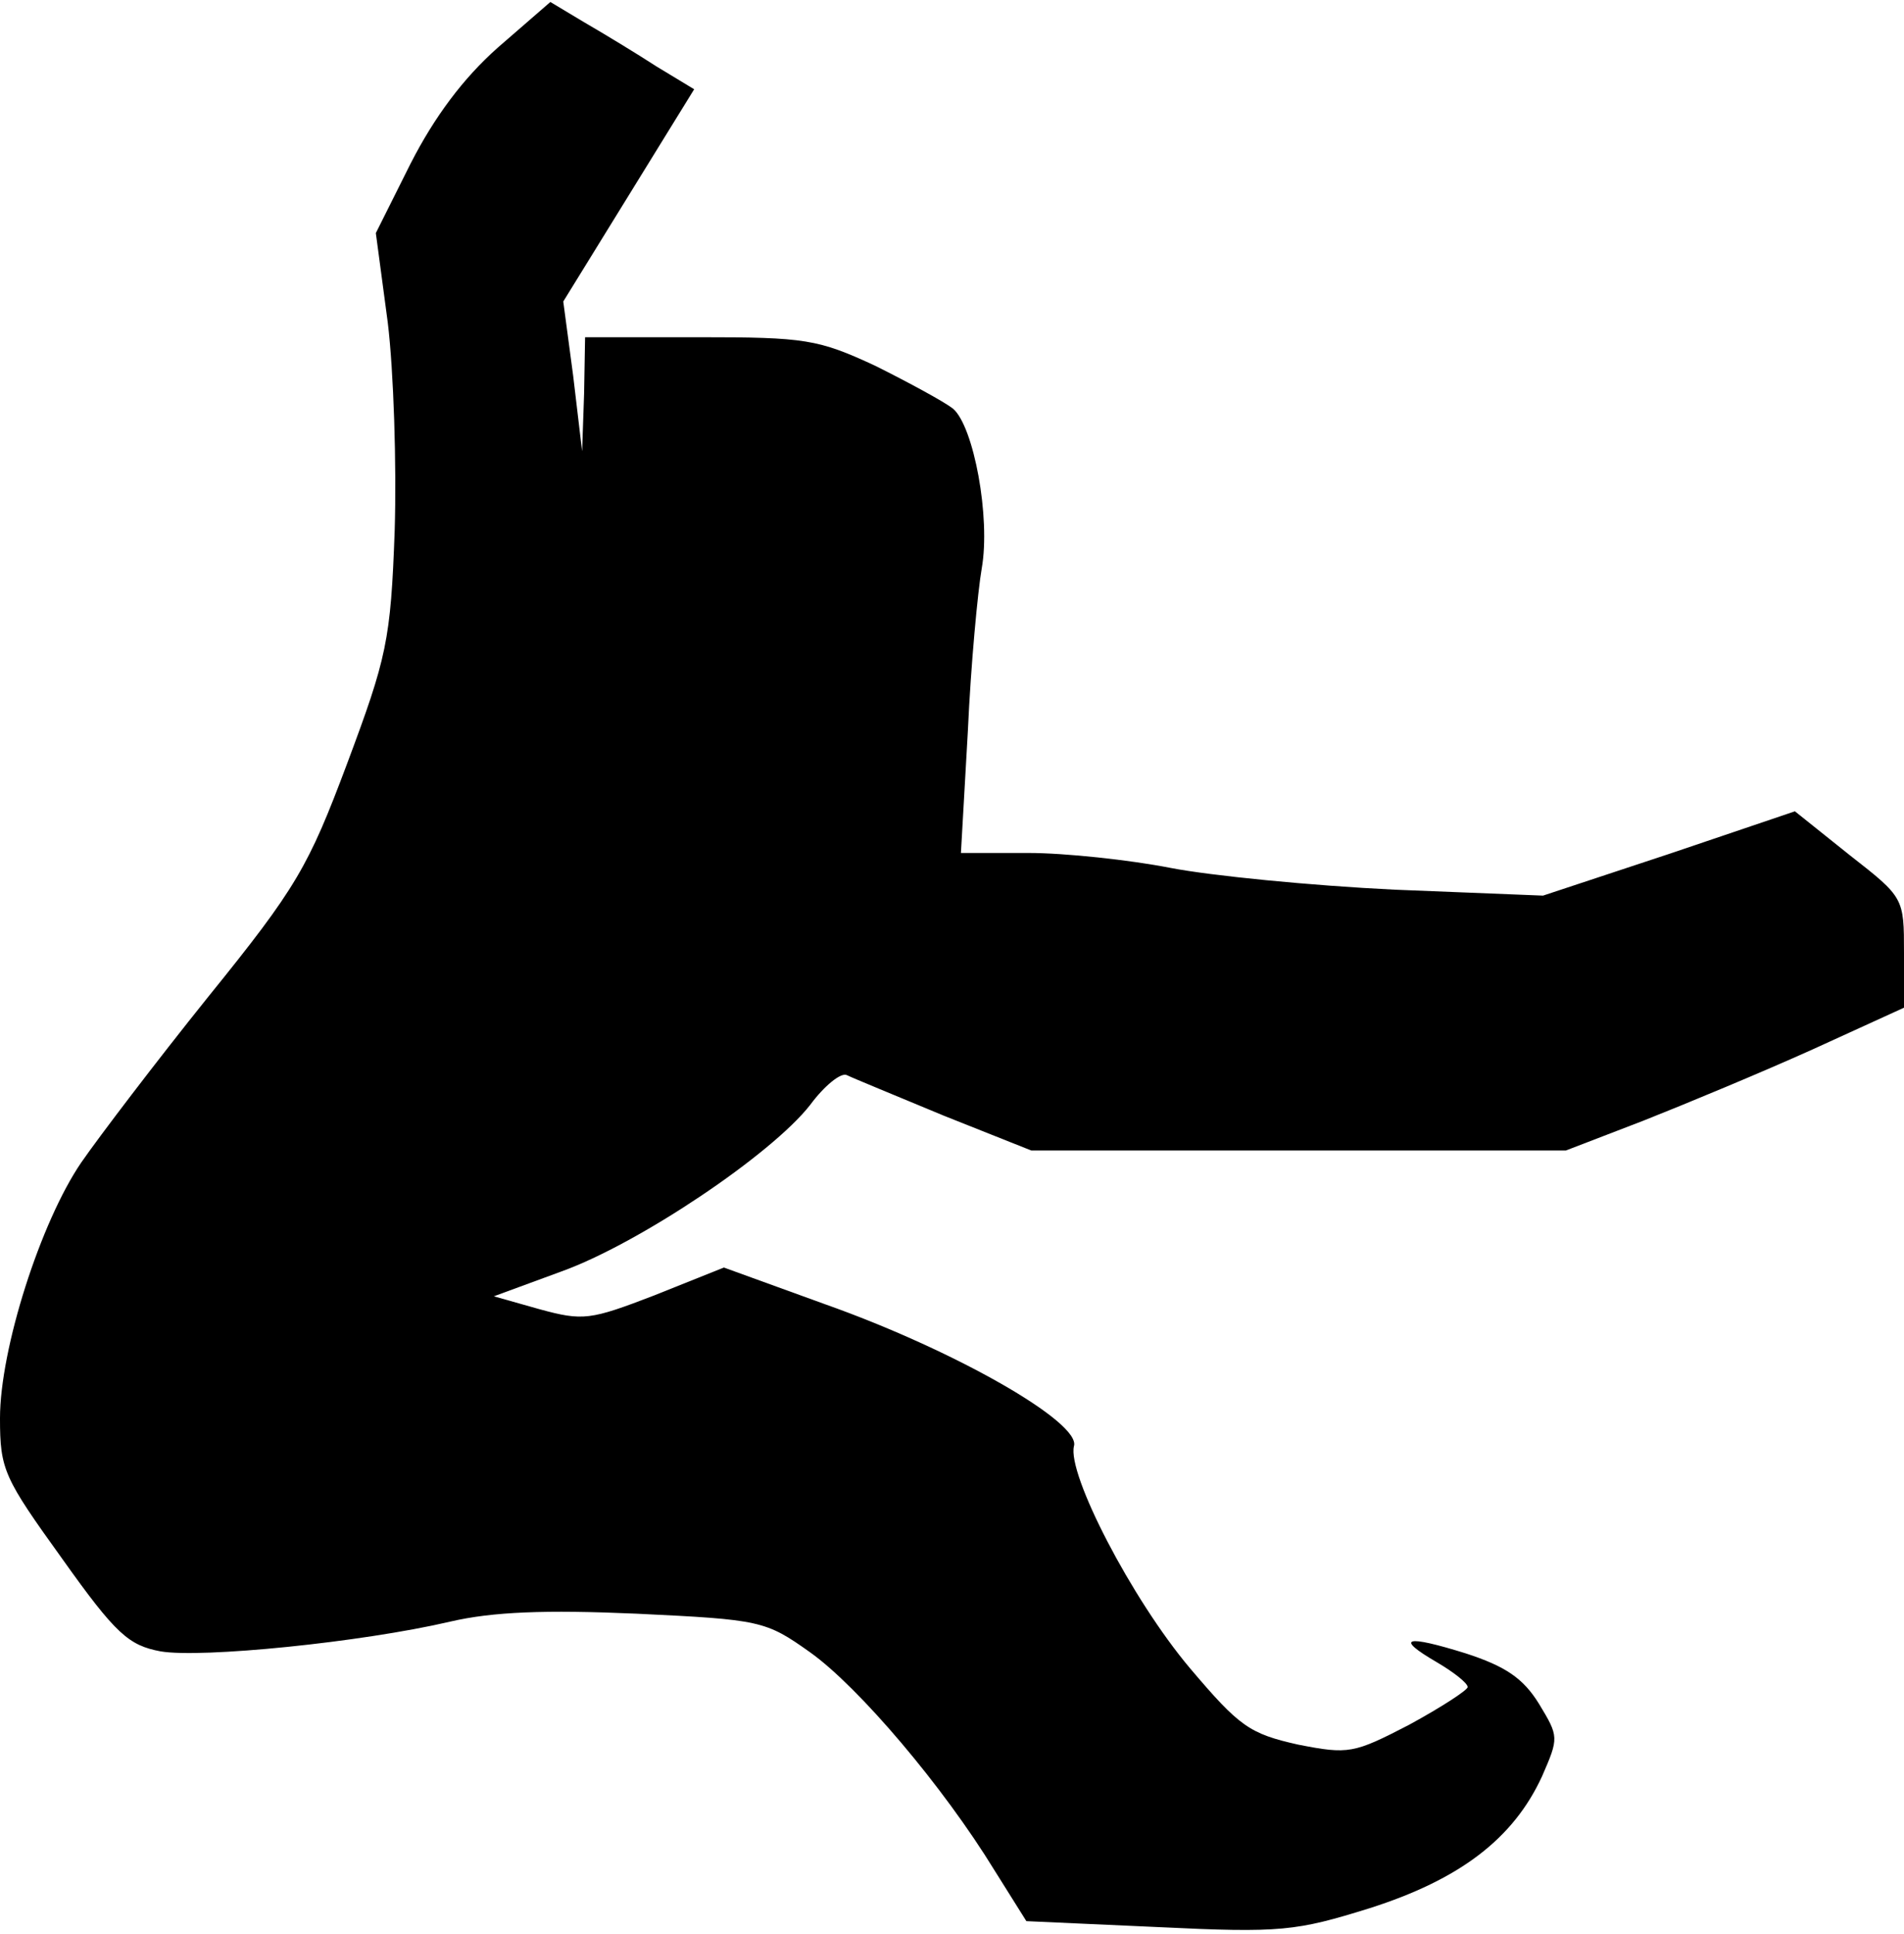 <?xml version="1.0" standalone="no"?>
<!DOCTYPE svg PUBLIC "-//W3C//DTD SVG 20010904//EN"
 "http://www.w3.org/TR/2001/REC-SVG-20010904/DTD/svg10.dtd">
<svg version="1.0" xmlns="http://www.w3.org/2000/svg"
 width="192pt" height="195pt" viewBox="0 0 192 195"
 preserveAspectRatio="xMidYMid meet">
<g transform="translate(0,195) scale(0.1,-0.1)"
fill="#000000" stroke="none">
<path fill="#000000" stroke="none" d="M502 1902 c-35 -31 -64 -70 -88 -117
l-35 -70 12 -90 c6 -49 9 -144 7 -210 -4 -111 -8 -128 -48 -235 -39 -104 -51
-125 -140 -235 -53 -66 -110 -141 -128 -167 -41 -60 -82 -188 -82 -258 0 -52
4 -60 63 -142 54 -76 67 -87 99 -93 41 -7 202 9 292 30 43 10 96 12 188 8 125
-6 130 -7 175 -39 49 -35 134 -135 186 -220 l32 -51 133 -6 c124 -6 139 -4
213 19 91 29 145 70 174 133 17 39 17 40 -3 73 -16 26 -34 38 -74 51 -61 19
-72 16 -29 -9 17 -10 31 -21 31 -25 0 -3 -26 -20 -59 -38 -56 -29 -61 -30
-112 -20 -49 11 -59 18 -109 77 -59 70 -124 196 -117 224 7 24 -121 97 -251
143 l-102 37 -70 -28 c-65 -25 -72 -26 -116 -14 l-46 13 68 25 c78 28 212 118
251 168 14 19 31 33 37 30 6 -3 50 -21 98 -41 l88 -35 270 0 269 0 78 30 c43
17 120 49 171 72 l92 42 0 55 c0 56 0 56 -55 99 l-55 44 -127 -43 -127 -42
-150 6 c-83 4 -185 14 -226 22 -41 8 -106 15 -143 15 l-68 0 7 123 c3 67 10
141 14 164 9 51 -8 143 -29 161 -9 7 -44 26 -78 43 -58 27 -71 29 -178 29
l-115 0 -1 -57 -2 -58 -9 76 -10 75 66 107 66 107 -38 23 c-20 13 -53 33 -72
44 l-35 21 -53 -46z"/>
</g>
</svg>
